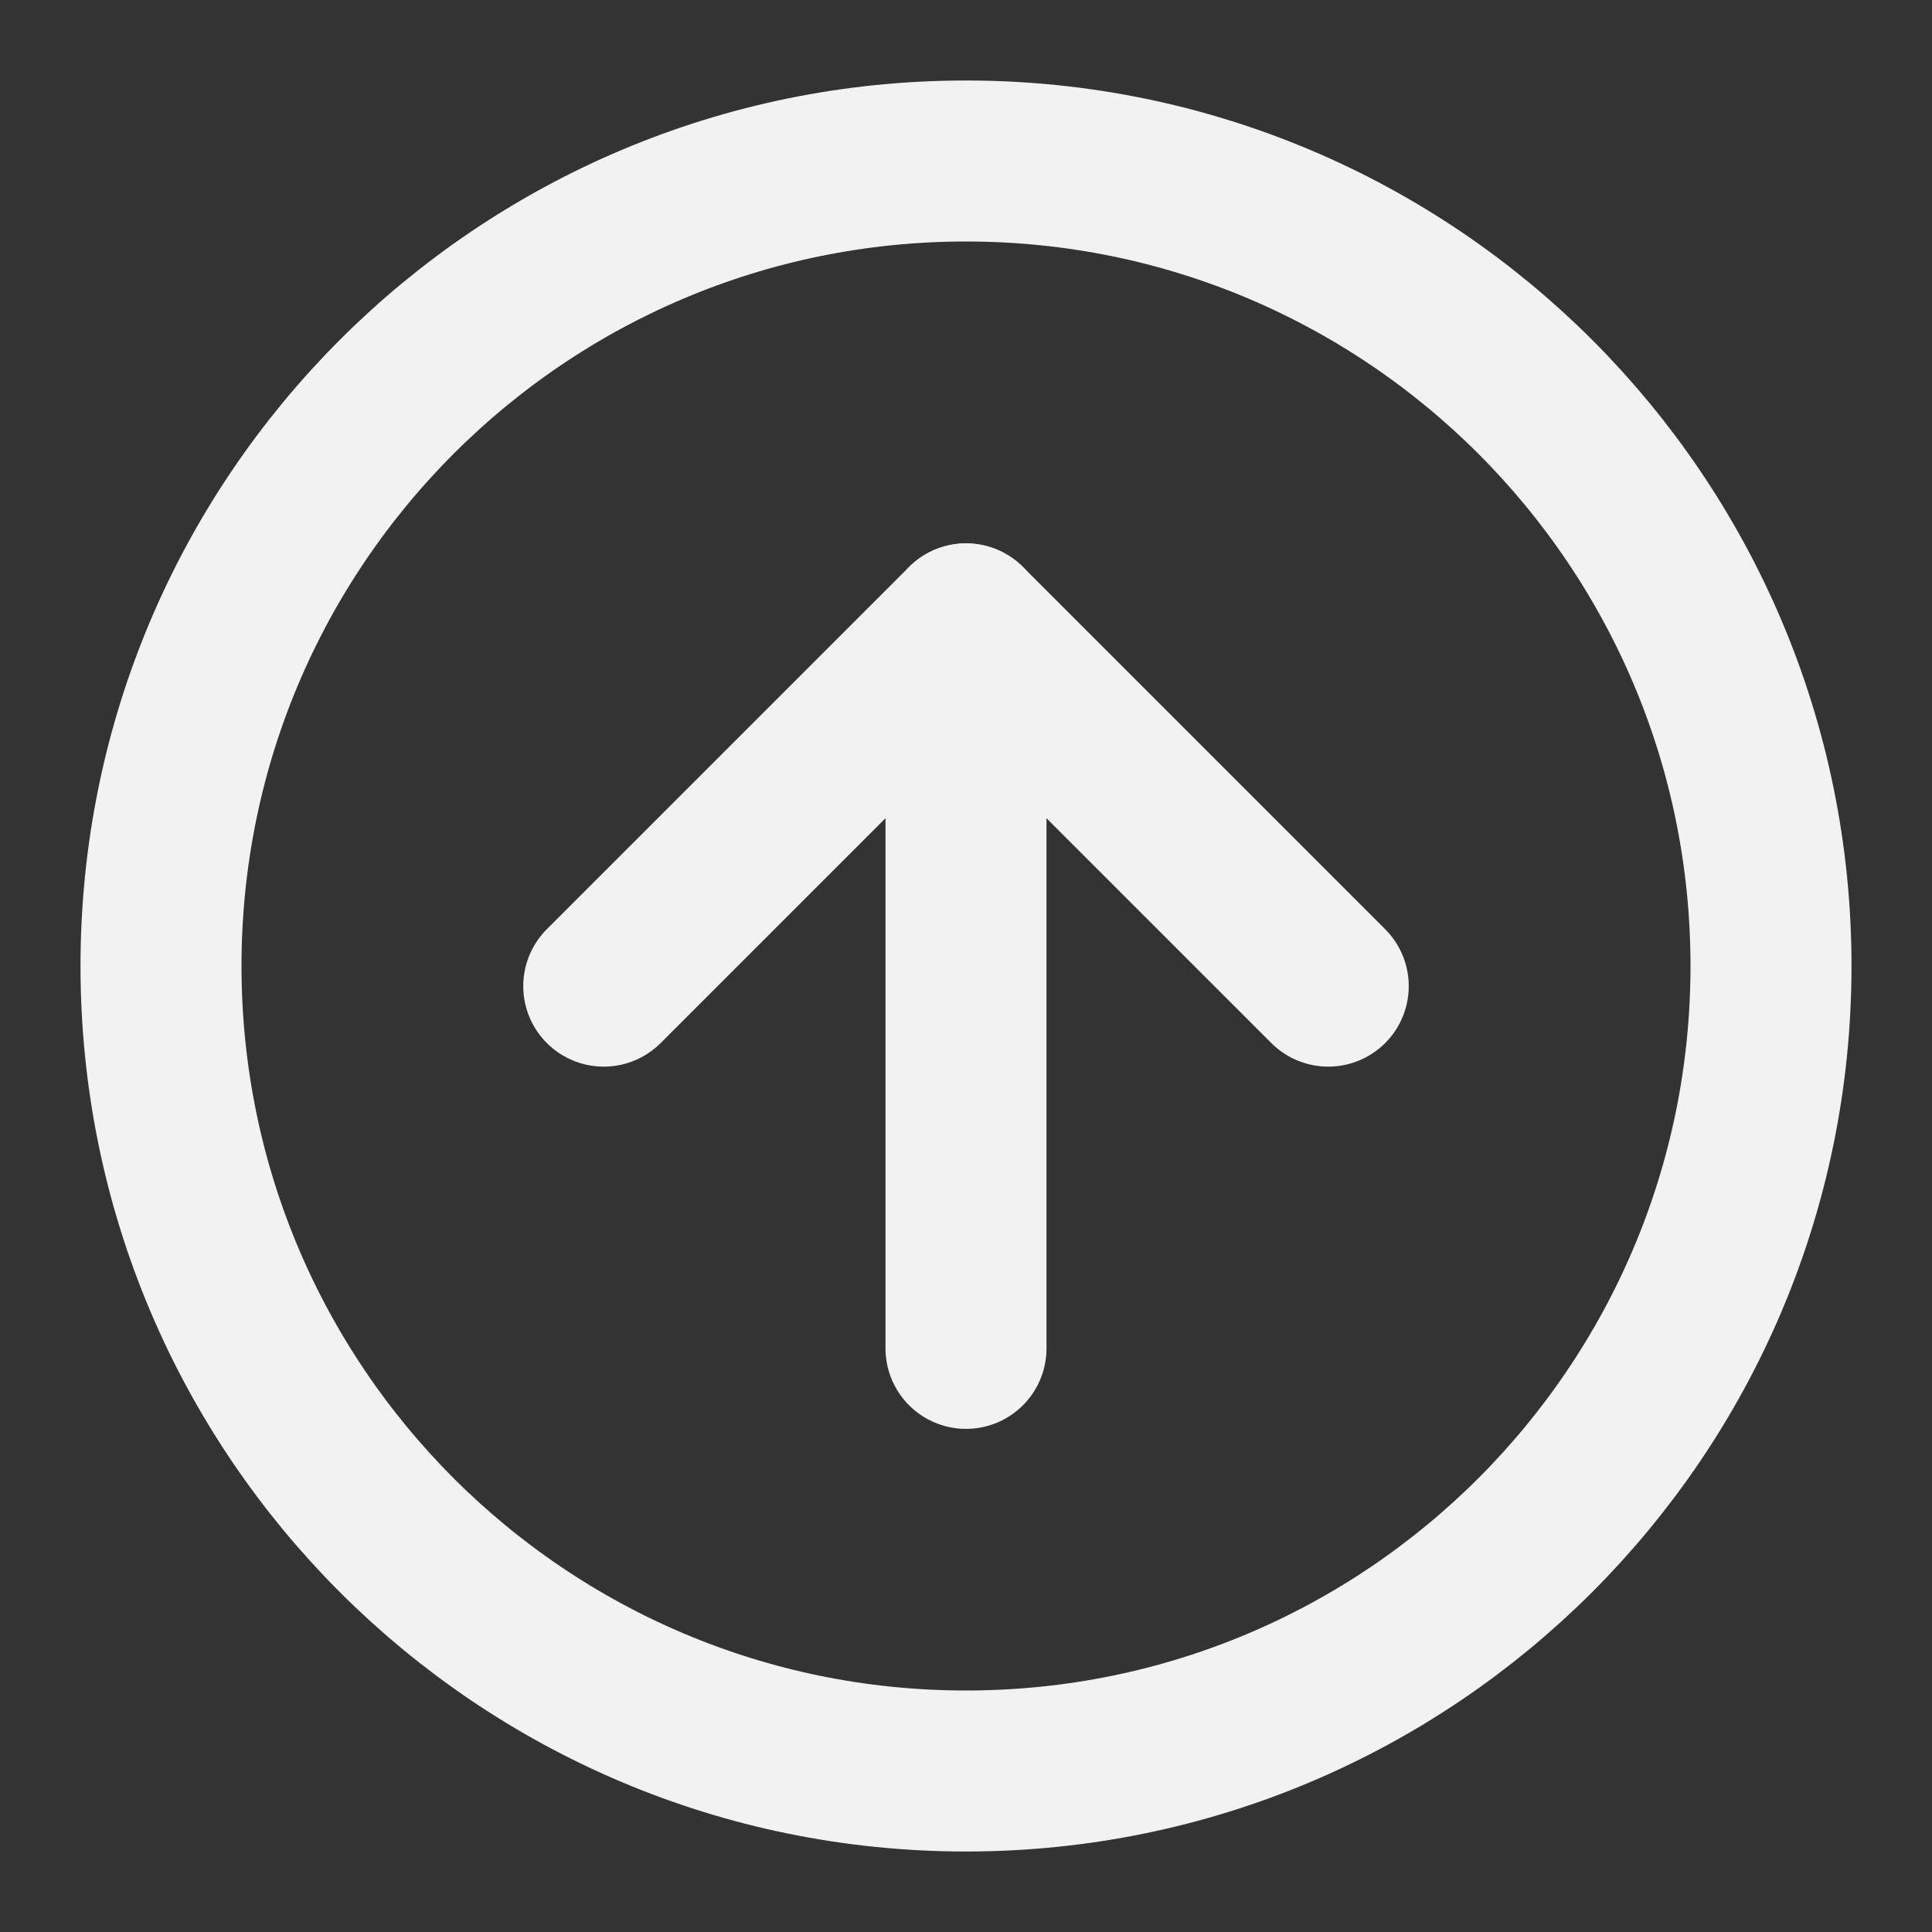 <?xml version="1.0" encoding="UTF-8"?><svg width="24" height="24" viewBox="0 0 48 48" fill="none" xmlns="http://www.w3.org/2000/svg"><rect x="0" y="0" width="48" height="48" fill="#333333" stroke="none"/><path d="M24 44C35.046 44 44 35.046 44 24C44 12.954 35.046 4 24 4C12.954 4 4 12.954 4 24C4 35.046 12.954 44 24 44Z" fill="none" stroke="#F2F2F2" stroke-width="4" stroke-linejoin="round"/><path d="M24 33.5V15.5" stroke="#F2F2F2" stroke-width="4" stroke-linecap="round" stroke-linejoin="round"/><path d="M33 24.5L24 15.5L15 24.5" stroke="#F2F2F2" stroke-width="4" stroke-linecap="round" stroke-linejoin="round"/></svg>